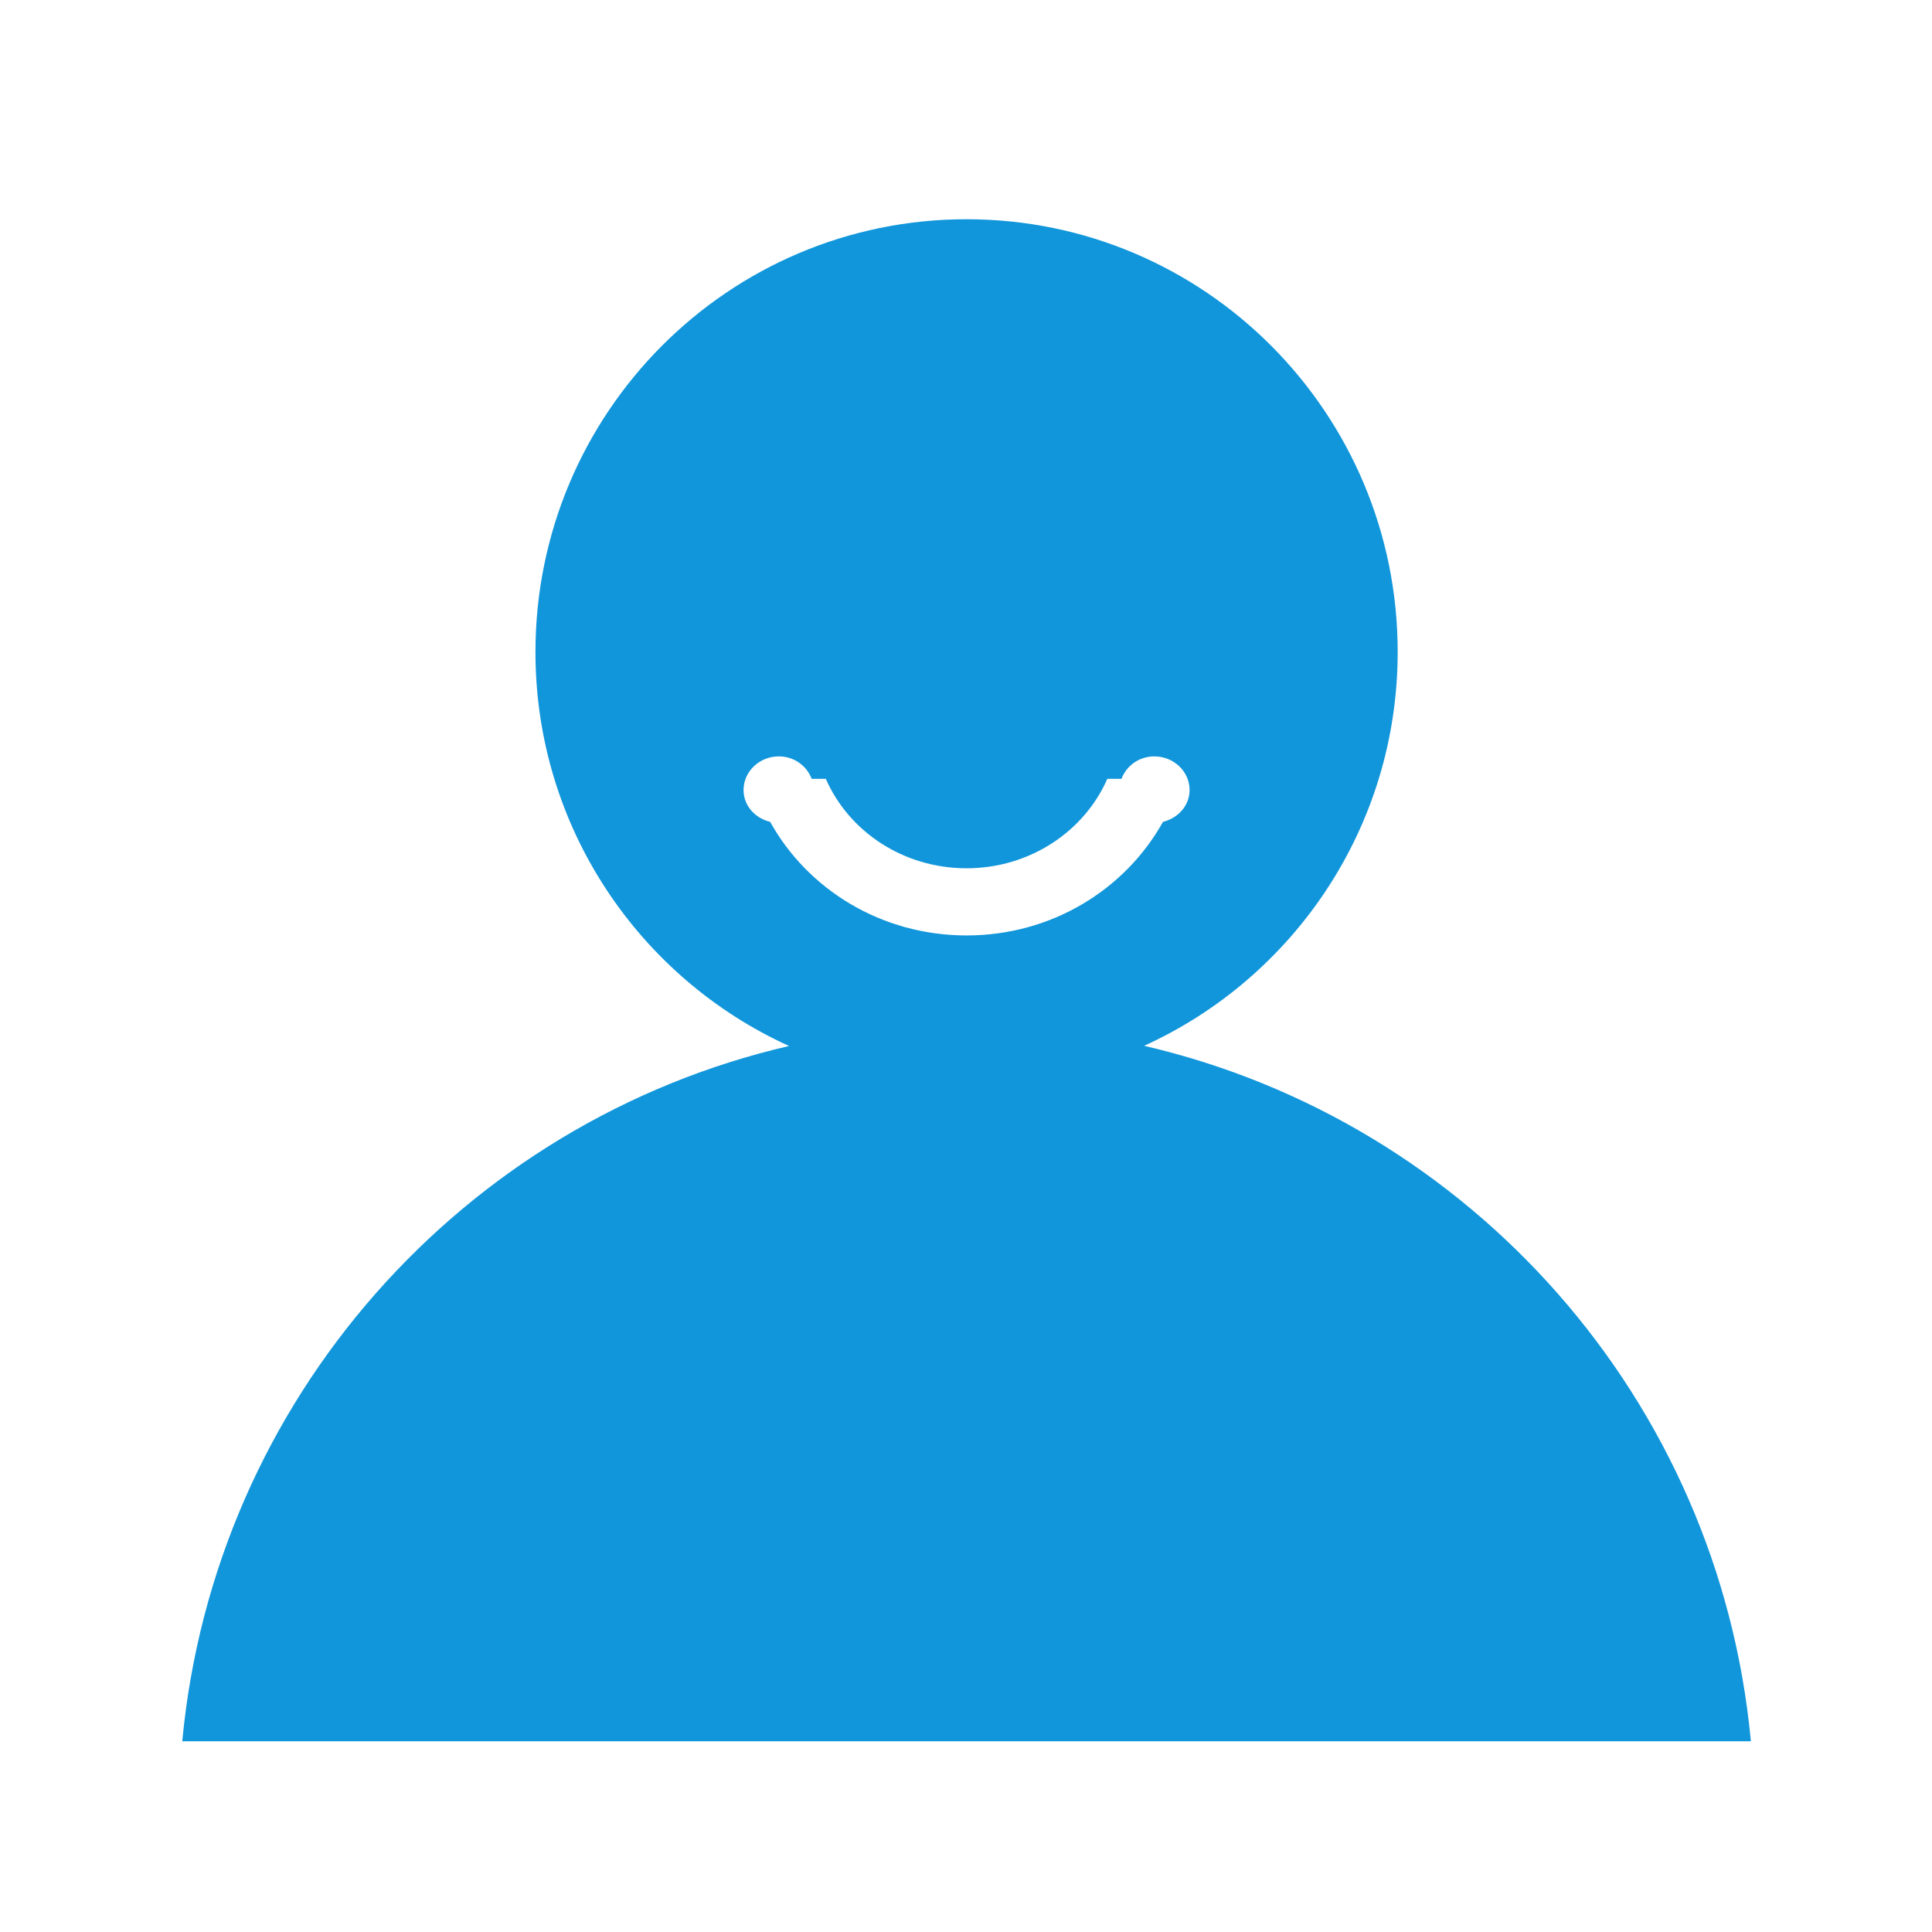 <?xml version="1.0" standalone="no"?><!DOCTYPE svg PUBLIC "-//W3C//DTD SVG 1.1//EN" "http://www.w3.org/Graphics/SVG/1.1/DTD/svg11.dtd"><svg t="1713330916688" class="icon" viewBox="0 0 1024 1024" version="1.1" xmlns="http://www.w3.org/2000/svg" p-id="1499" xmlns:xlink="http://www.w3.org/1999/xlink" width="200" height="200"><path d="M606.4 554.3c79.2-36 134.4-115.9 134.4-208.8 0-126.6-102.3-229.3-228.5-229.3S283.8 218.9 283.8 345.6c0 92.9 55.2 172.8 134.4 208.8-172.8 40-304.6 187.4-321.6 368.5H928c-16.9-181.2-148.7-328.5-321.6-368.6z m-94.1-58.5c-45.3 0-84.3-24.5-104.1-60.2-8.1-2-14.1-8.6-14.1-16.9 0-9.8 8.4-17.8 18.7-17.8 8.1 0 14.8 5 17.4 11.9h7.5c12.2 27.9 41 47.4 74.6 47.4 33.6 0 62.4-19.6 74.6-47.4h7.5c2.6-6.9 9.3-11.9 17.4-11.9 10.3 0 18.7 8 18.7 17.8 0 8.3-6.1 14.9-14.1 16.9-19.9 35.7-58.8 60.2-104.1 60.2z" p-id="1500" fill="#1196db"></path></svg>